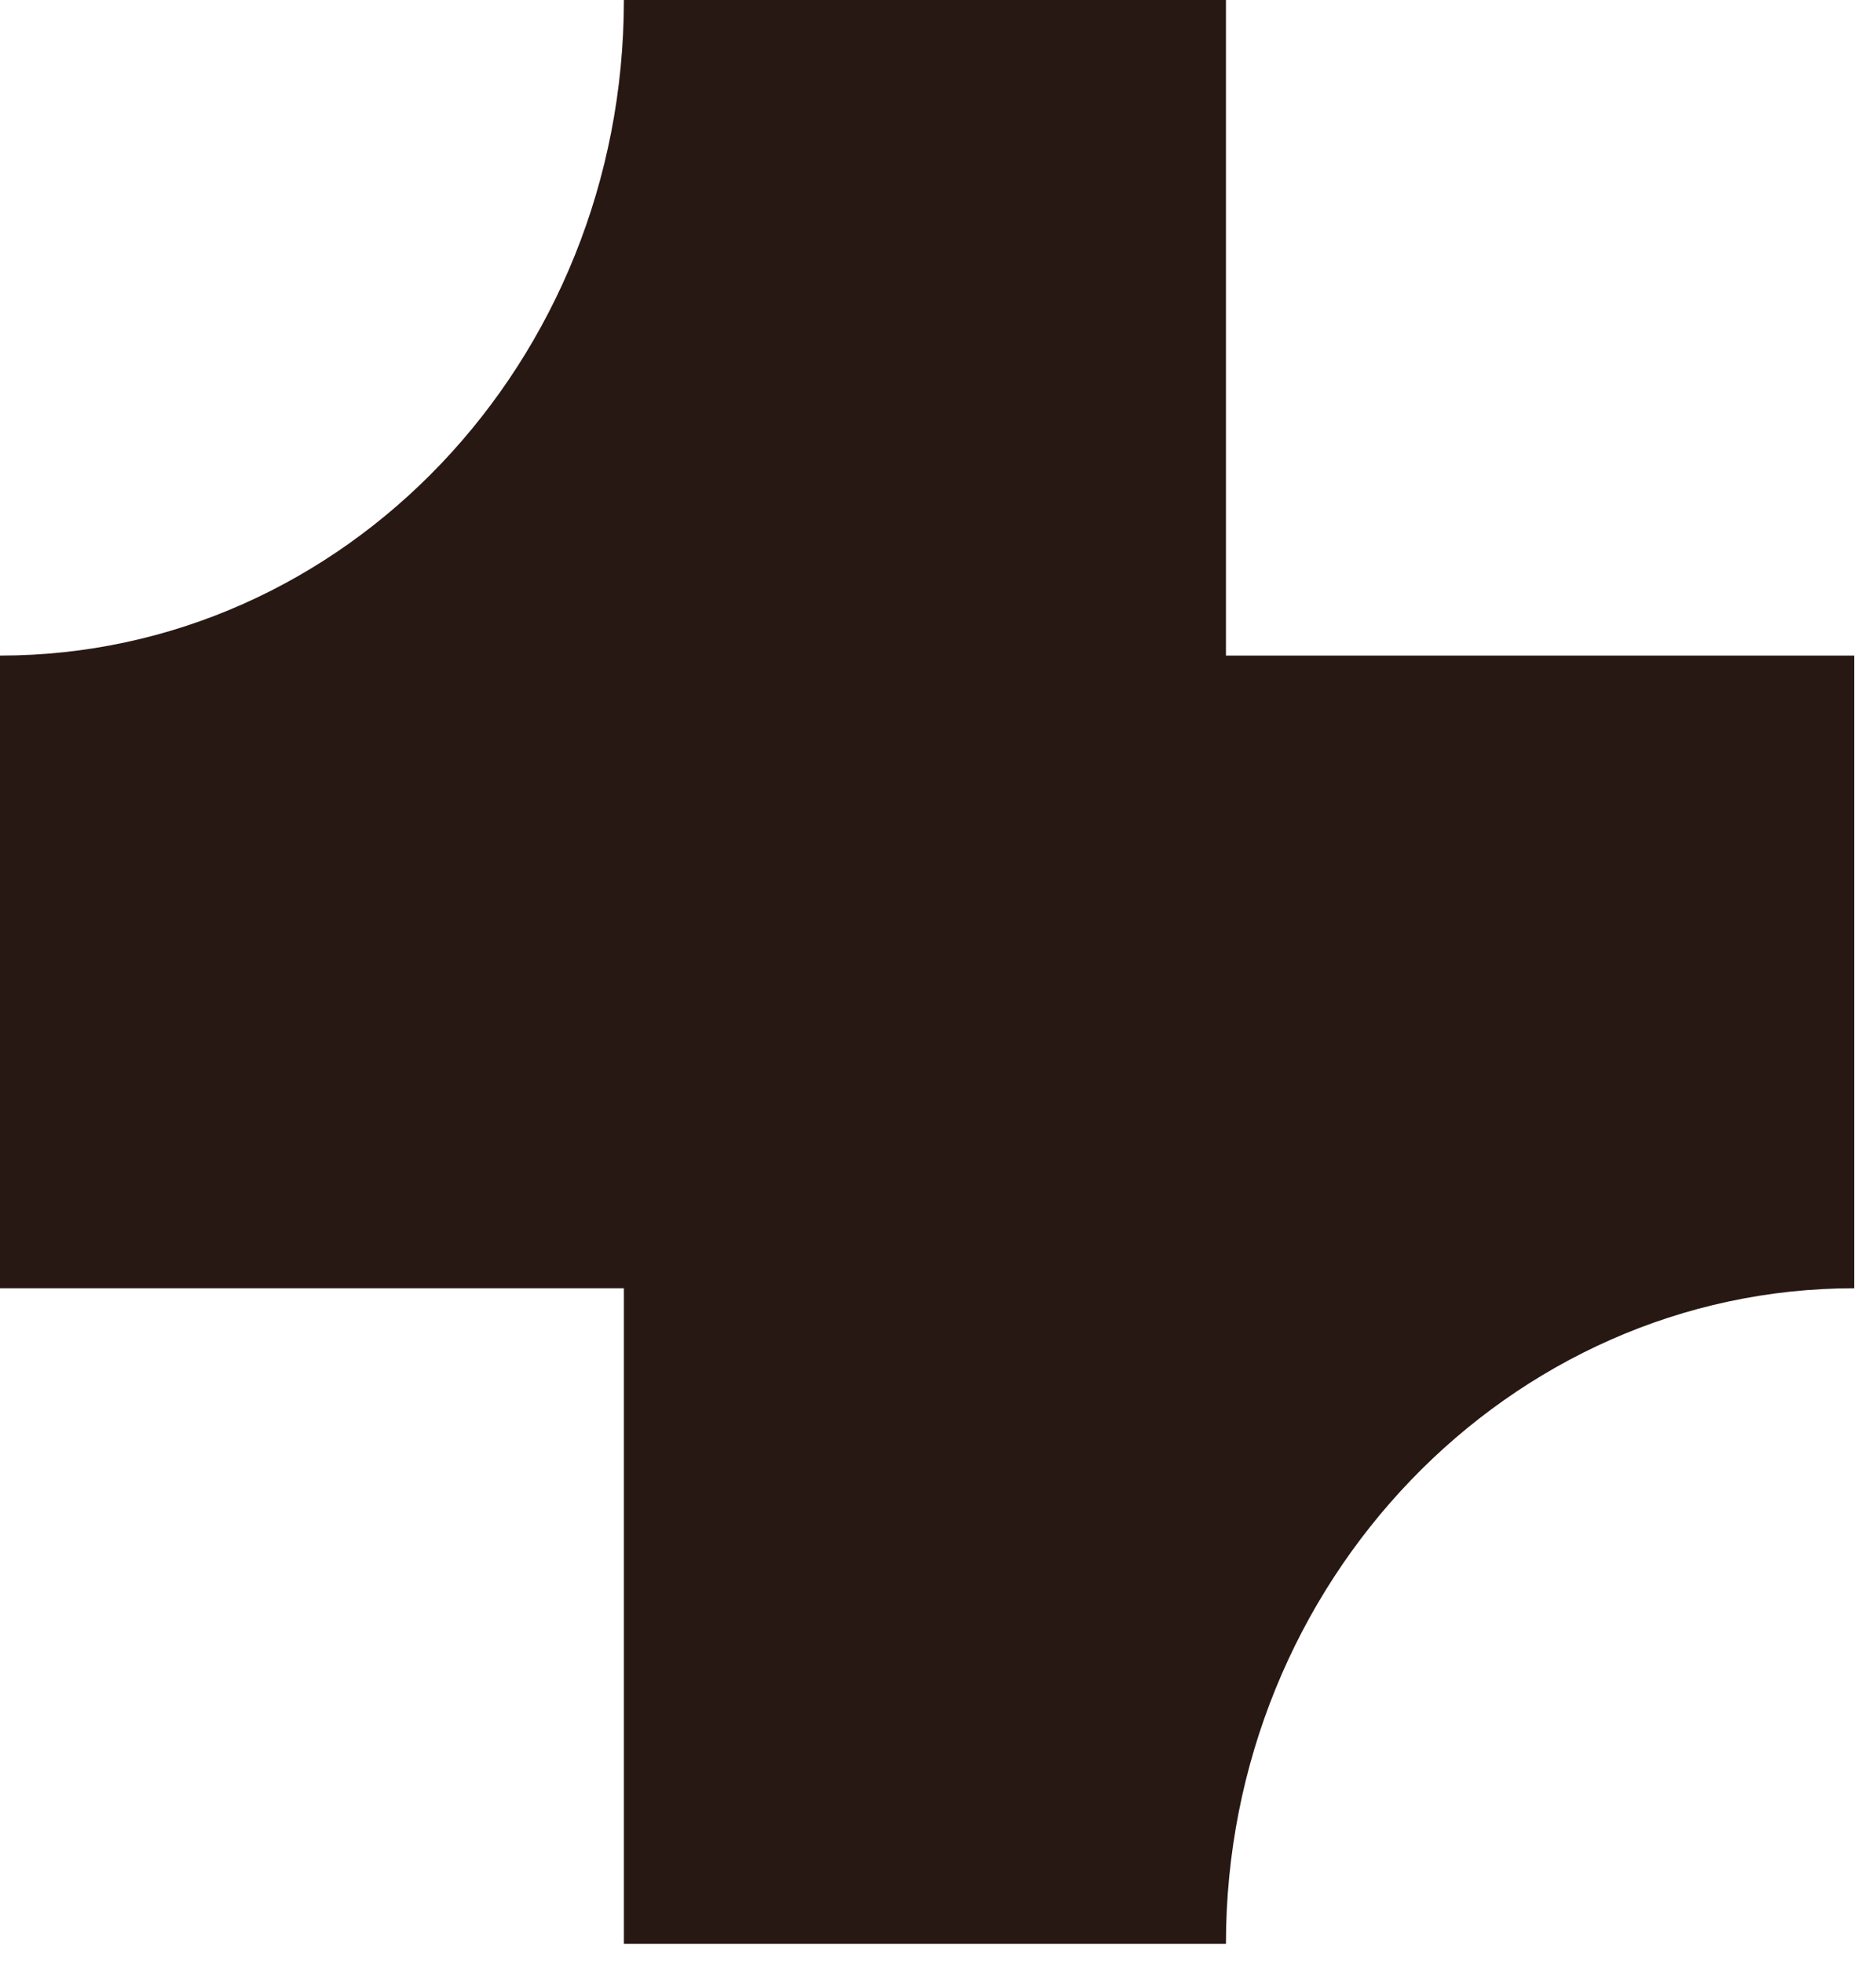 <svg width="43" height="45" viewBox="0 0 43 45" fill="none" xmlns="http://www.w3.org/2000/svg">
<path d="M42.5 15.027H28.1V0H14.3C14.3 8.302 7.9 15.027 0 15.027V29.529H14.3V44.557H28.1C28.1 36.255 34.6 29.529 42.5 29.529V15.027Z" fill="#281813"/>
</svg>
